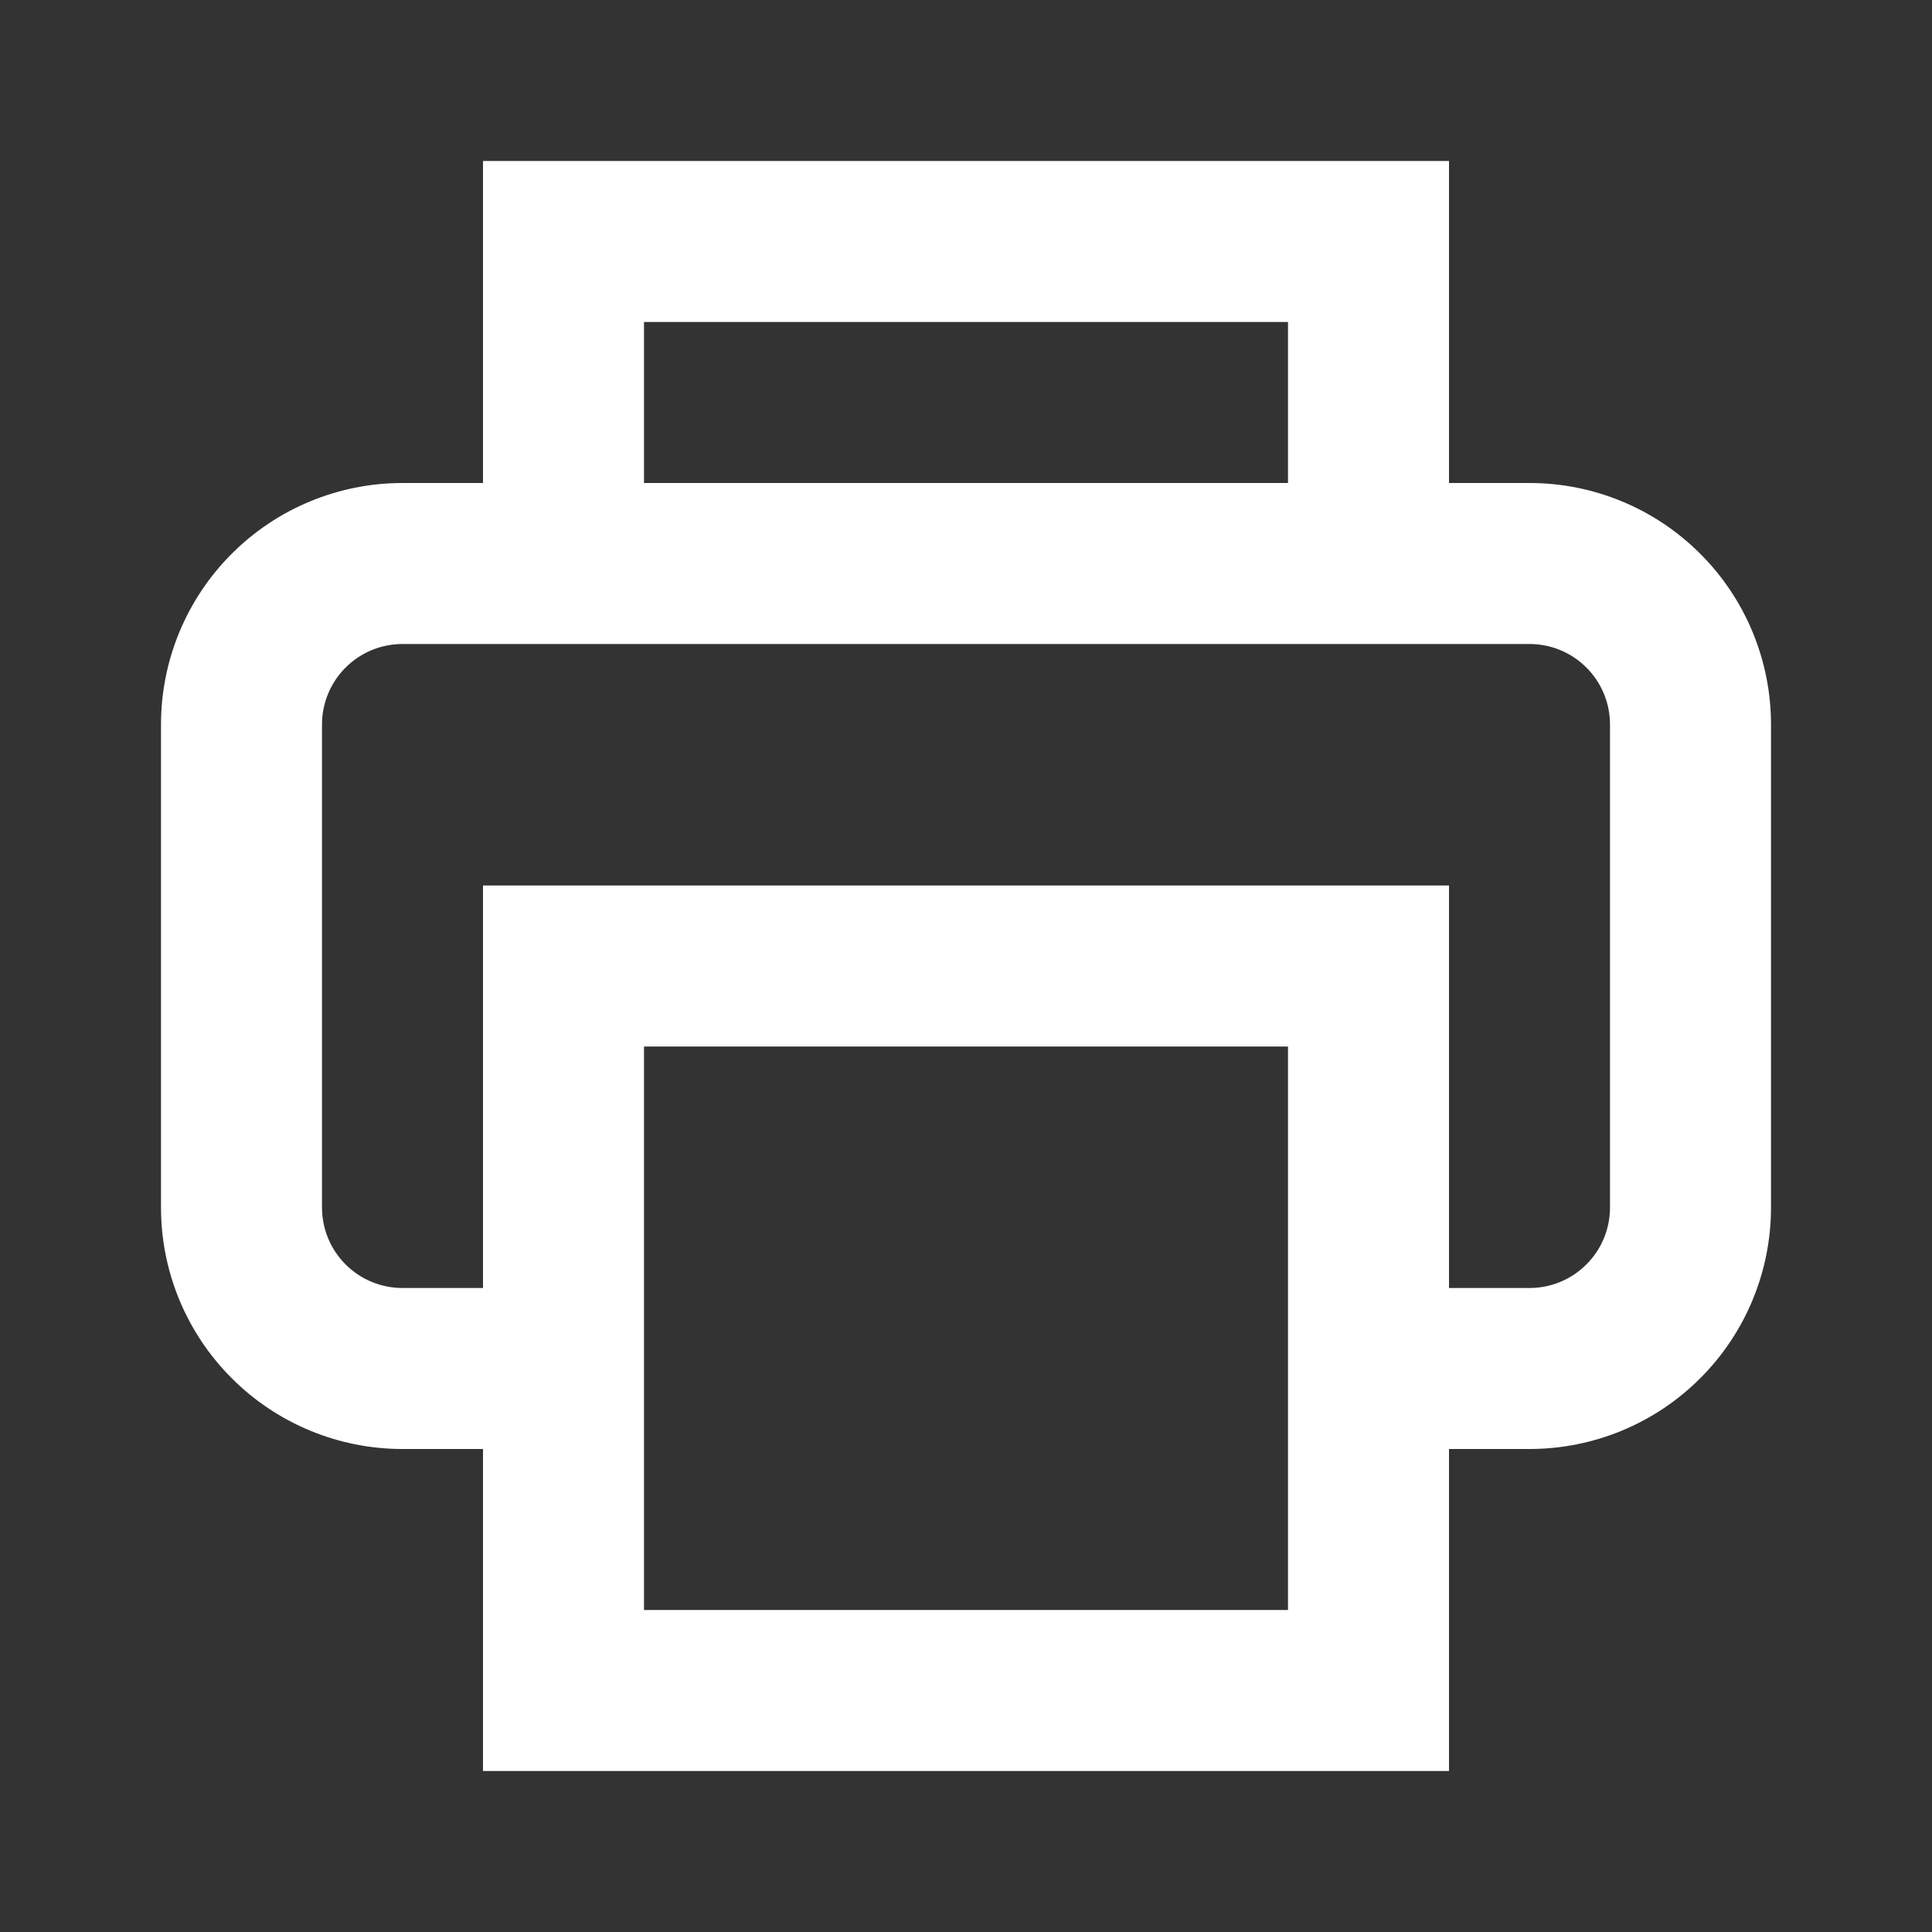 <svg width="24" height="24" viewBox="0 0 24 24" fill="none" xmlns="http://www.w3.org/2000/svg">
<rect x="0" y="0" width="24" height="24" fill="#333333" stroke="none"/>
<path d="M18 16H19C19.265 16 19.52 15.895 19.707 15.707C19.895 15.52 20 15.265 20 15V9C20 8.735 19.895 8.48 19.707 8.293C19.52 8.105 19.265 8 19 8H5C4.735 8 4.48 8.105 4.293 8.293C4.105 8.48 4 8.735 4 9V15C4 15.265 4.105 15.52 4.293 15.707C4.48 15.895 4.735 16 5 16H6V11H18V16ZM6 6V2H18V6H19C19.796 6 20.559 6.316 21.121 6.879C21.684 7.441 22 8.204 22 9V15C22 15.796 21.684 16.559 21.121 17.121C20.559 17.684 19.796 18 19 18H18V22H6V18H5C4.204 18 3.441 17.684 2.879 17.121C2.316 16.559 2 15.796 2 15V9C2 8.204 2.316 7.441 2.879 6.879C3.441 6.316 4.204 6 5 6H6ZM8 20H16V13H8V20ZM8 6H16V4H8V6Z" fill="white"/>
</svg>
